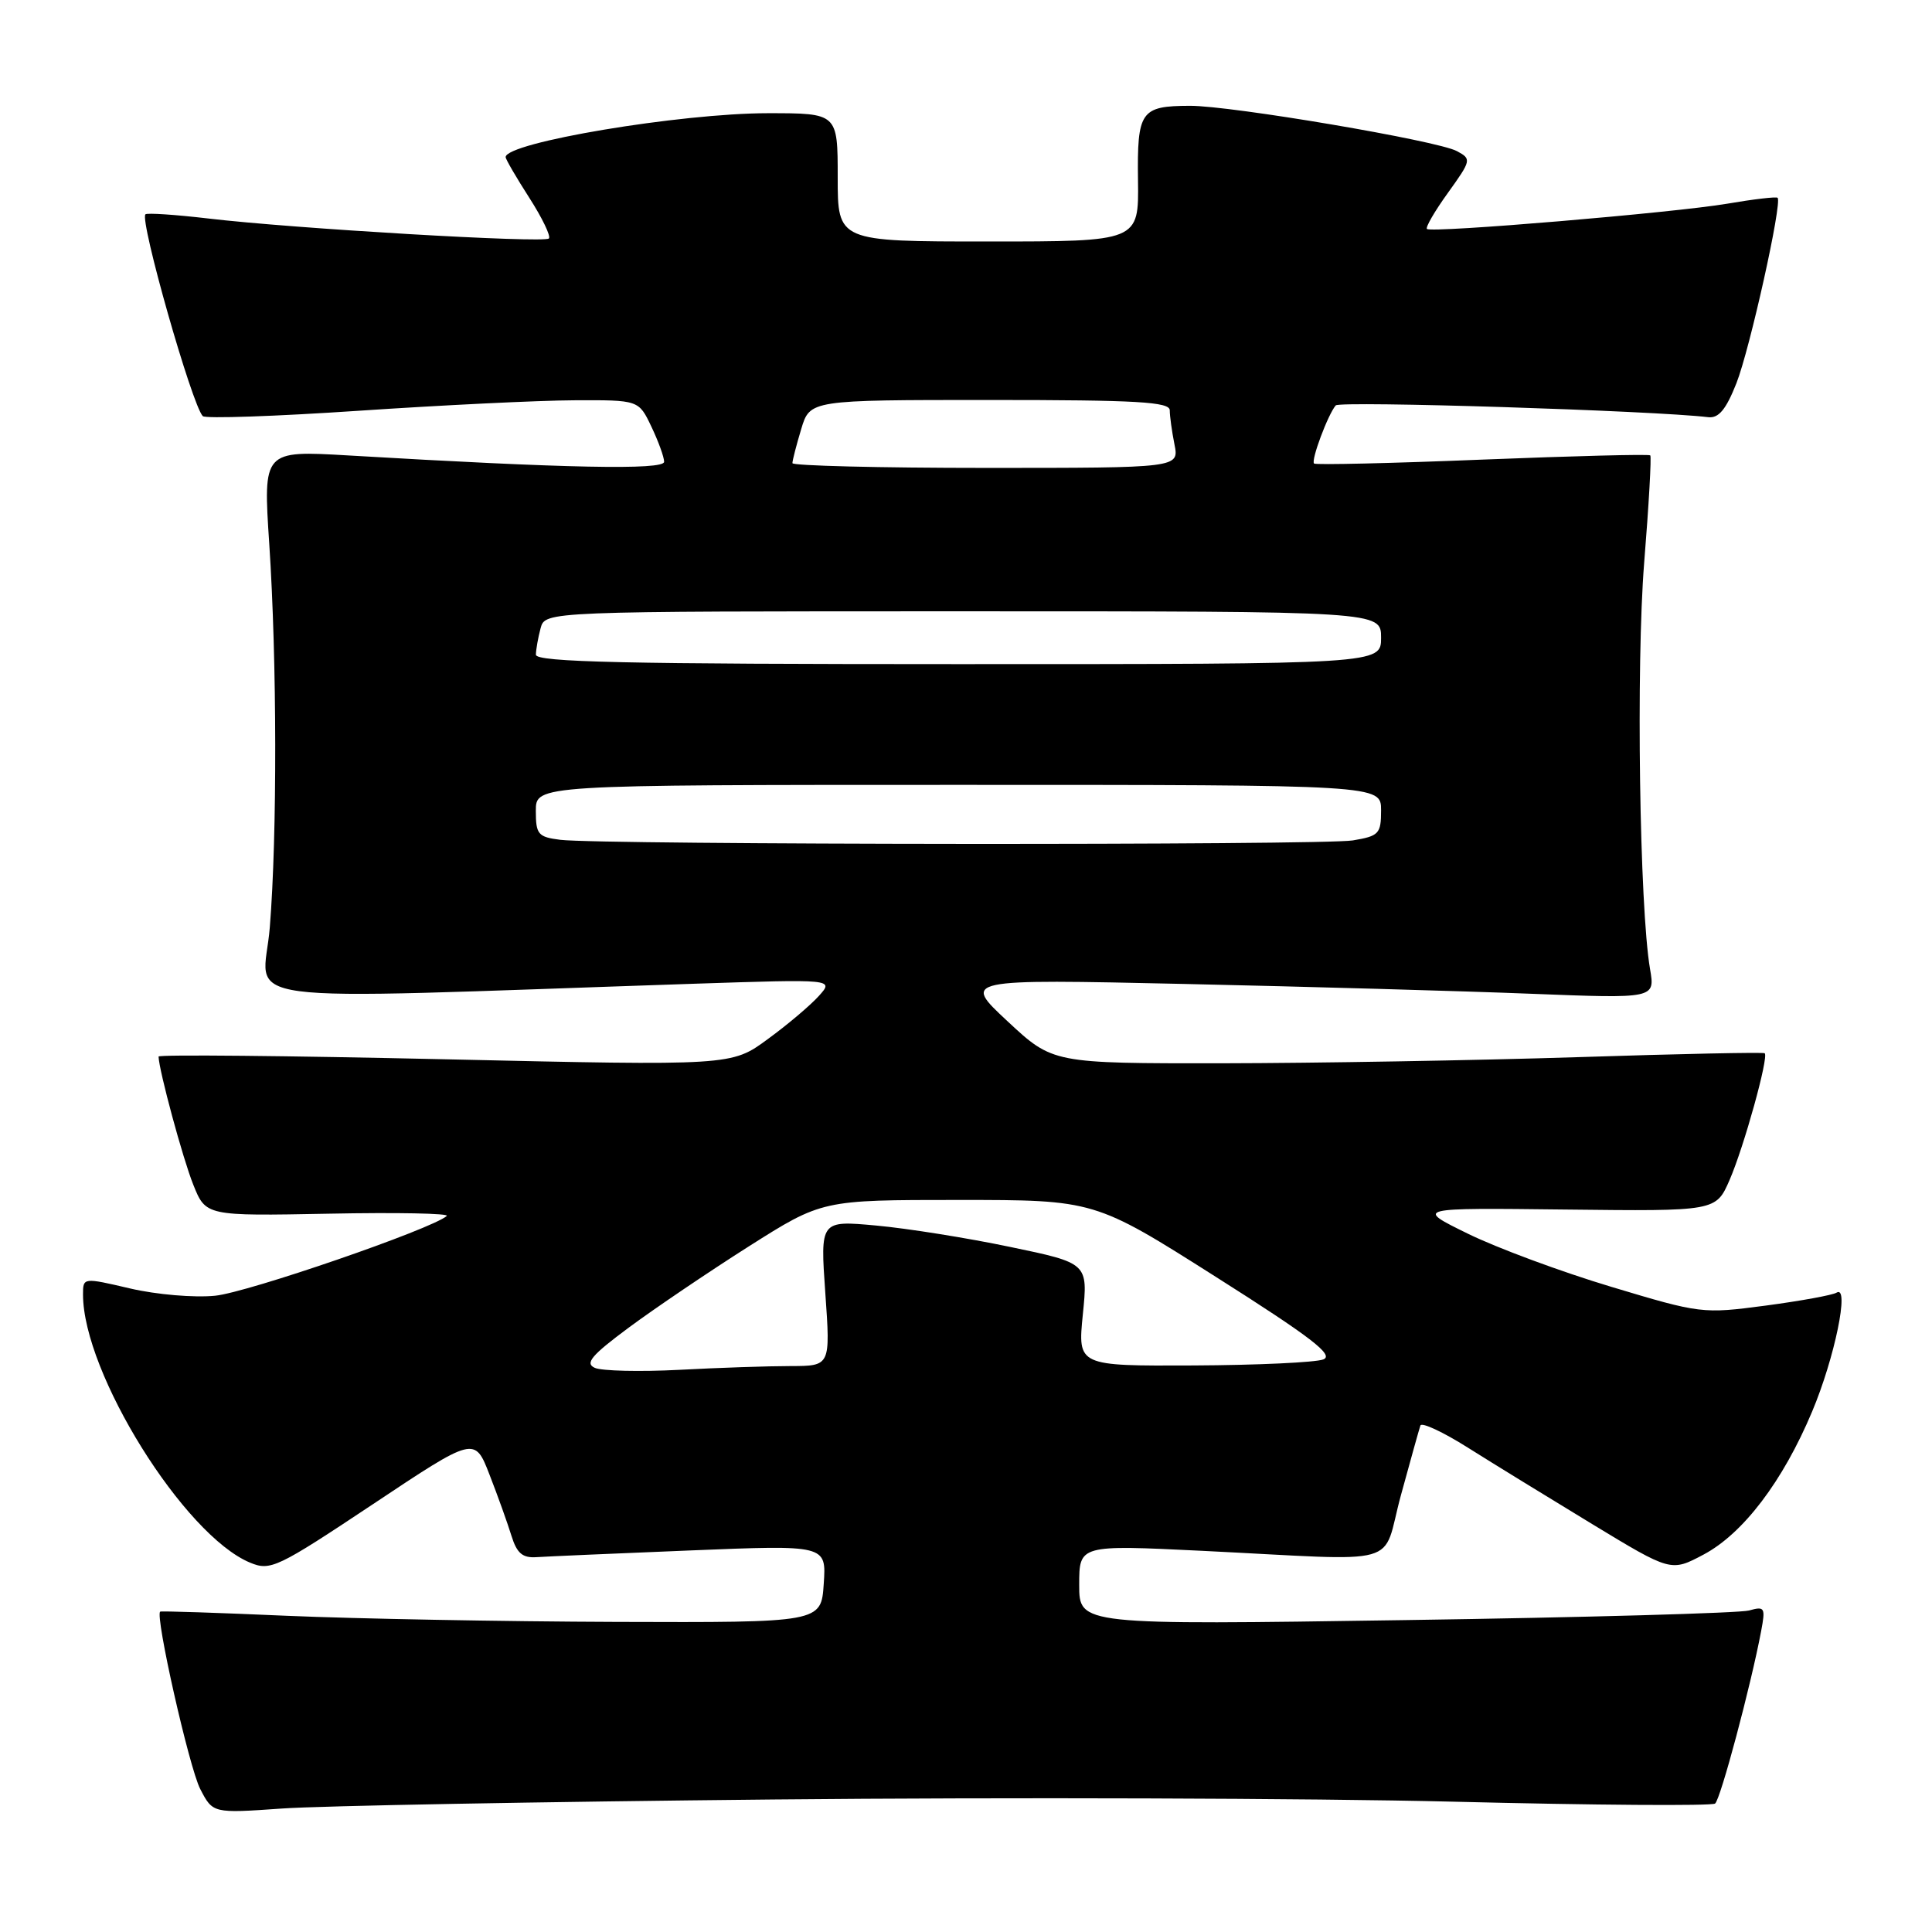 <?xml version="1.0" encoding="UTF-8" standalone="no"?>
<!DOCTYPE svg PUBLIC "-//W3C//DTD SVG 1.1//EN" "http://www.w3.org/Graphics/SVG/1.1/DTD/svg11.dtd" >
<svg xmlns="http://www.w3.org/2000/svg" xmlns:xlink="http://www.w3.org/1999/xlink" version="1.1" viewBox="0 0 256 256">
 <g >
 <path fill="currentColor"
d=" M 102.50 238.44 C 133.30 238.14 173.80 238.27 192.50 238.73 C 211.20 239.20 226.84 239.31 227.26 238.98 C 227.98 238.41 232.00 223.35 233.36 216.13 C 233.95 213.01 233.84 212.81 231.75 213.40 C 230.51 213.74 210.04 214.32 186.25 214.67 C 143.00 215.32 143.00 215.32 143.00 210.01 C 143.00 204.70 143.00 204.70 159.25 205.49 C 186.51 206.83 182.98 207.81 185.63 198.12 C 186.89 193.51 188.05 189.35 188.21 188.89 C 188.37 188.42 191.20 189.74 194.50 191.82 C 197.80 193.90 205.21 198.45 210.96 201.94 C 221.41 208.28 221.41 208.28 225.73 205.99 C 230.98 203.20 236.24 196.28 240.12 187.03 C 243.11 179.92 245.11 170.20 243.36 171.28 C 242.83 171.61 238.60 172.38 233.95 173.00 C 225.62 174.10 225.33 174.07 213.50 170.51 C 206.90 168.53 198.35 165.36 194.50 163.47 C 187.50 160.04 187.50 160.04 207.43 160.27 C 227.37 160.50 227.37 160.50 229.18 156.35 C 231.08 151.98 234.40 140.02 233.83 139.56 C 233.65 139.41 222.47 139.64 209.00 140.08 C 195.53 140.51 174.38 140.87 162.00 140.89 C 139.50 140.91 139.50 140.91 133.50 135.32 C 127.50 129.73 127.50 129.73 157.00 130.38 C 173.22 130.74 193.88 131.32 202.91 131.68 C 219.31 132.32 219.31 132.32 218.64 128.41 C 217.24 120.24 216.78 88.13 217.86 74.58 C 218.48 66.92 218.84 60.51 218.67 60.34 C 218.50 60.16 208.49 60.42 196.43 60.90 C 184.37 61.39 174.33 61.62 174.12 61.42 C 173.68 61.02 175.96 54.92 176.99 53.72 C 177.52 53.10 219.16 54.41 226.36 55.28 C 227.73 55.44 228.71 54.26 230.08 50.79 C 231.86 46.28 236.18 26.84 235.54 26.21 C 235.37 26.04 232.37 26.39 228.87 26.99 C 221.88 28.18 189.75 30.89 189.08 30.34 C 188.85 30.15 190.10 27.99 191.86 25.55 C 194.97 21.22 195.00 21.07 193.04 20.02 C 190.45 18.63 163.13 14.00 157.67 14.02 C 151.14 14.04 150.67 14.71 150.79 23.91 C 150.90 32.00 150.90 32.00 130.95 32.00 C 111.00 32.00 111.00 32.00 111.00 23.50 C 111.00 15.00 111.00 15.00 101.75 15.00 C 90.13 15.01 67.00 18.88 67.00 20.82 C 67.00 21.10 68.41 23.52 70.13 26.20 C 71.85 28.88 73.02 31.31 72.73 31.60 C 72.09 32.24 38.76 30.28 27.58 28.95 C 23.22 28.44 19.48 28.19 19.27 28.40 C 18.48 29.19 25.44 53.67 26.87 55.14 C 27.22 55.49 36.50 55.17 47.50 54.43 C 58.50 53.69 71.35 53.06 76.06 53.04 C 84.63 53.00 84.63 53.00 86.31 56.53 C 87.24 58.48 88.00 60.57 88.00 61.19 C 88.00 62.31 74.98 62.05 46.18 60.35 C 34.86 59.69 34.86 59.69 35.68 72.09 C 36.70 87.57 36.74 110.55 35.75 122.88 C 34.92 133.35 28.33 132.48 92.00 130.35 C 110.50 129.74 110.50 129.74 108.52 131.95 C 107.43 133.17 104.38 135.76 101.73 137.69 C 96.93 141.22 96.93 141.22 58.97 140.36 C 38.08 139.89 21.00 139.72 21.01 140.00 C 21.07 141.87 24.22 153.51 25.60 156.95 C 27.27 161.13 27.27 161.13 43.59 160.82 C 52.56 160.64 59.59 160.78 59.20 161.12 C 57.21 162.86 32.83 171.26 28.51 171.69 C 25.74 171.97 20.71 171.54 17.25 170.73 C 11.00 169.27 11.00 169.27 11.00 171.53 C 11.00 181.93 24.40 203.44 33.14 207.06 C 35.84 208.18 36.72 207.76 49.45 199.29 C 62.90 190.33 62.90 190.33 64.87 195.42 C 65.96 198.21 67.26 201.85 67.77 203.50 C 68.49 205.82 69.24 206.46 71.10 206.33 C 72.42 206.24 81.60 205.84 91.50 205.44 C 109.50 204.71 109.50 204.71 109.15 209.86 C 108.81 215.00 108.81 215.00 81.65 214.91 C 66.72 214.86 47.08 214.49 38.00 214.10 C 28.93 213.70 21.38 213.45 21.23 213.55 C 20.50 213.98 25.07 234.23 26.53 237.05 C 28.20 240.28 28.20 240.28 37.35 239.64 C 42.38 239.28 71.70 238.74 102.50 238.44 Z  M 78.82 181.25 C 77.47 180.65 78.36 179.59 83.32 175.91 C 86.72 173.39 93.87 168.55 99.21 165.16 C 108.93 159.00 108.93 159.00 126.98 159.00 C 145.04 159.00 145.04 159.00 161.12 169.20 C 173.76 177.21 176.81 179.56 175.35 180.13 C 174.33 180.53 166.59 180.89 158.15 180.93 C 142.80 181.00 142.80 181.00 143.48 174.18 C 144.17 167.37 144.17 167.37 133.83 165.22 C 128.15 164.03 120.17 162.76 116.09 162.39 C 108.68 161.71 108.68 161.71 109.36 171.36 C 110.04 181.00 110.04 181.00 104.77 181.01 C 101.87 181.01 95.22 181.23 90.00 181.51 C 84.78 181.78 79.74 181.66 78.82 181.25 Z  M 74.25 111.28 C 71.29 110.91 71.00 110.56 71.00 107.44 C 71.00 104.00 71.00 104.00 127.00 104.00 C 183.00 104.00 183.00 104.00 183.00 107.37 C 183.00 110.49 182.72 110.78 179.25 111.36 C 175.23 112.02 79.67 111.95 74.25 111.28 Z  M 71.01 86.75 C 71.02 86.06 71.30 84.49 71.63 83.25 C 72.23 81.00 72.23 81.00 127.62 81.00 C 183.00 81.00 183.00 81.00 183.00 84.50 C 183.00 88.00 183.00 88.00 127.00 88.00 C 82.86 88.00 71.00 87.74 71.01 86.75 Z  M 105.00 61.37 C 105.00 61.02 105.52 58.99 106.16 56.87 C 107.32 53.00 107.32 53.00 131.16 53.00 C 150.72 53.00 155.00 53.25 155.00 54.37 C 155.00 55.13 155.28 57.16 155.62 58.87 C 156.25 62.00 156.25 62.00 130.62 62.00 C 116.53 62.00 105.00 61.71 105.00 61.37 Z "/>
</g>
</svg>